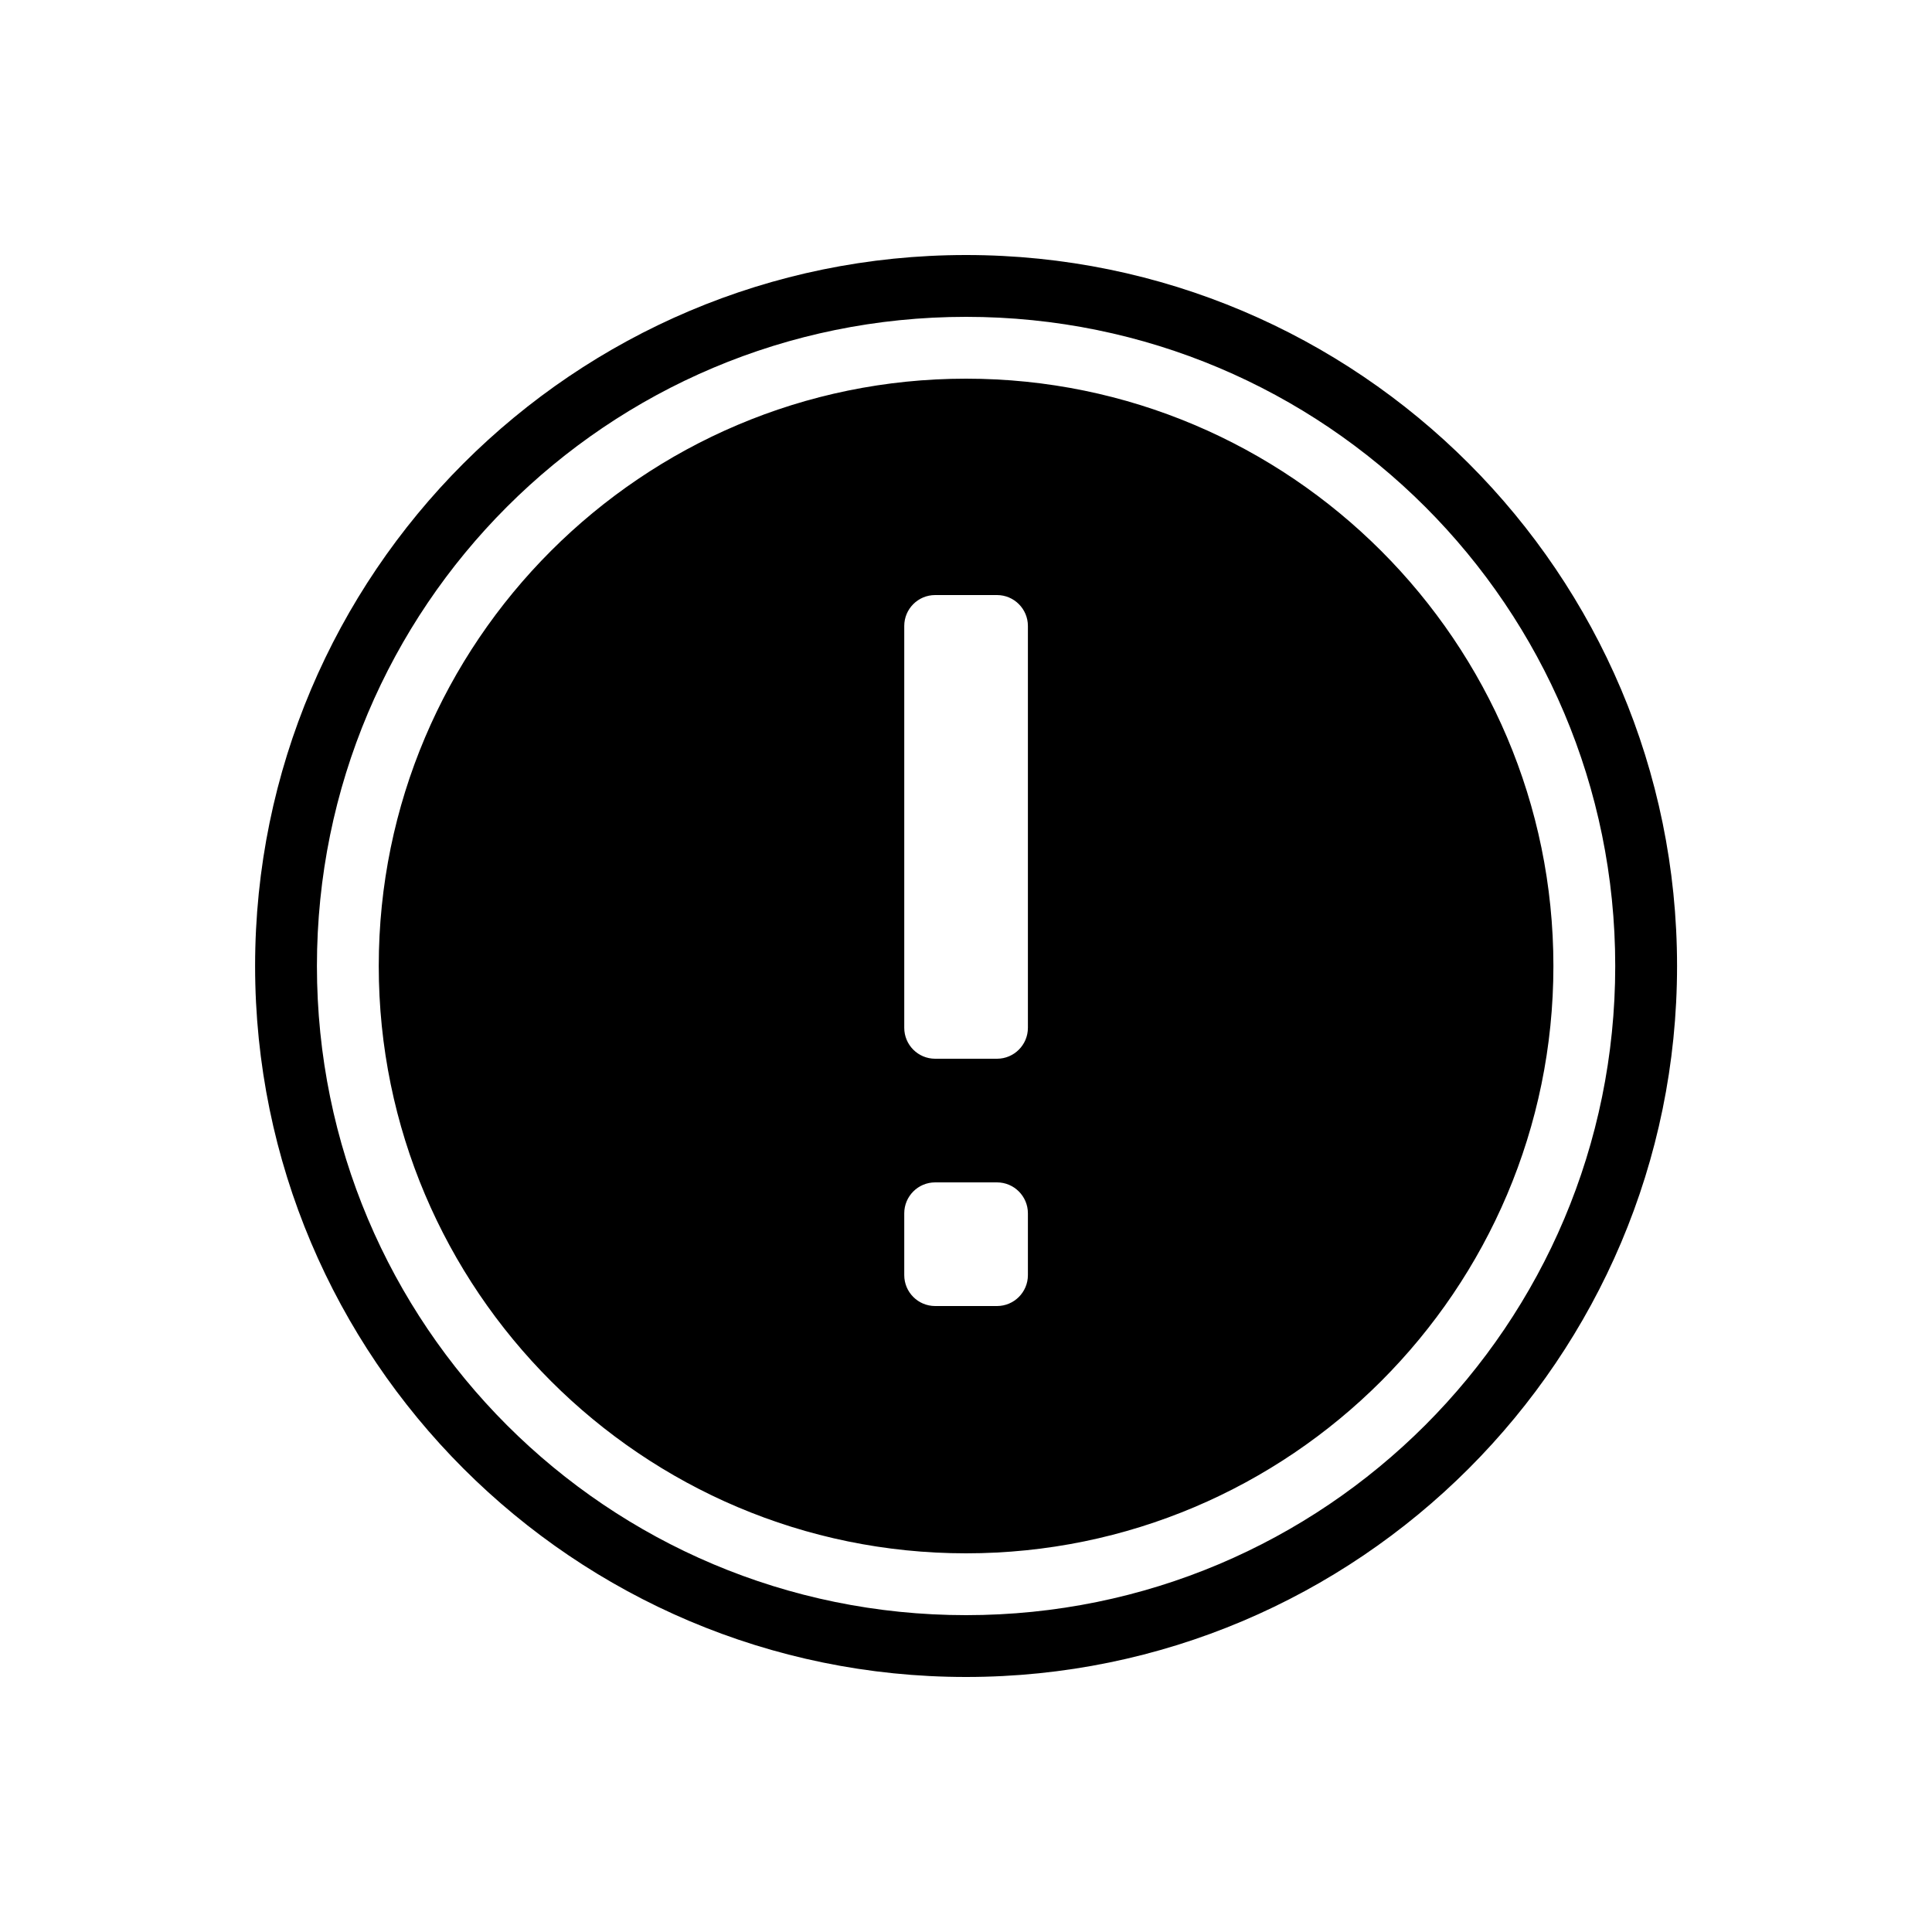 <svg width="50" height="50" viewBox="0 0 50 50" fill="none" xmlns="http://www.w3.org/2000/svg">
<path d="M25.002 6.6C14.849 6.6 6.602 14.848 6.602 25C6.602 35.153 14.849 43.4 25.002 43.4C35.154 43.4 43.402 35.153 43.402 25C43.402 14.848 35.154 6.6 25.002 6.6ZM25.002 8.2C34.289 8.2 41.802 15.712 41.802 25C41.802 34.288 34.289 41.8 25.002 41.8C15.714 41.8 8.202 34.288 8.202 25C8.202 15.712 15.714 8.2 25.002 8.2ZM25.002 9.8C16.62 9.8 9.802 16.619 9.802 25C9.802 33.382 16.62 40.2 25.002 40.2C33.383 40.2 40.202 33.382 40.202 25C40.202 16.619 33.383 9.8 25.002 9.8ZM24.202 15.4H25.802C26.243 15.4 26.602 15.758 26.602 16.2V26.6C26.602 27.042 26.243 27.4 25.802 27.4H24.202C23.76 27.4 23.402 27.042 23.402 26.6V16.2C23.402 15.758 23.76 15.4 24.202 15.4ZM24.202 30.6H25.802C26.243 30.6 26.602 30.959 26.602 31.4V33C26.602 33.442 26.243 33.8 25.802 33.8H24.202C23.76 33.8 23.402 33.442 23.402 33V31.4C23.402 30.959 23.76 30.6 24.202 30.6Z" fill="black"/>
</svg>
